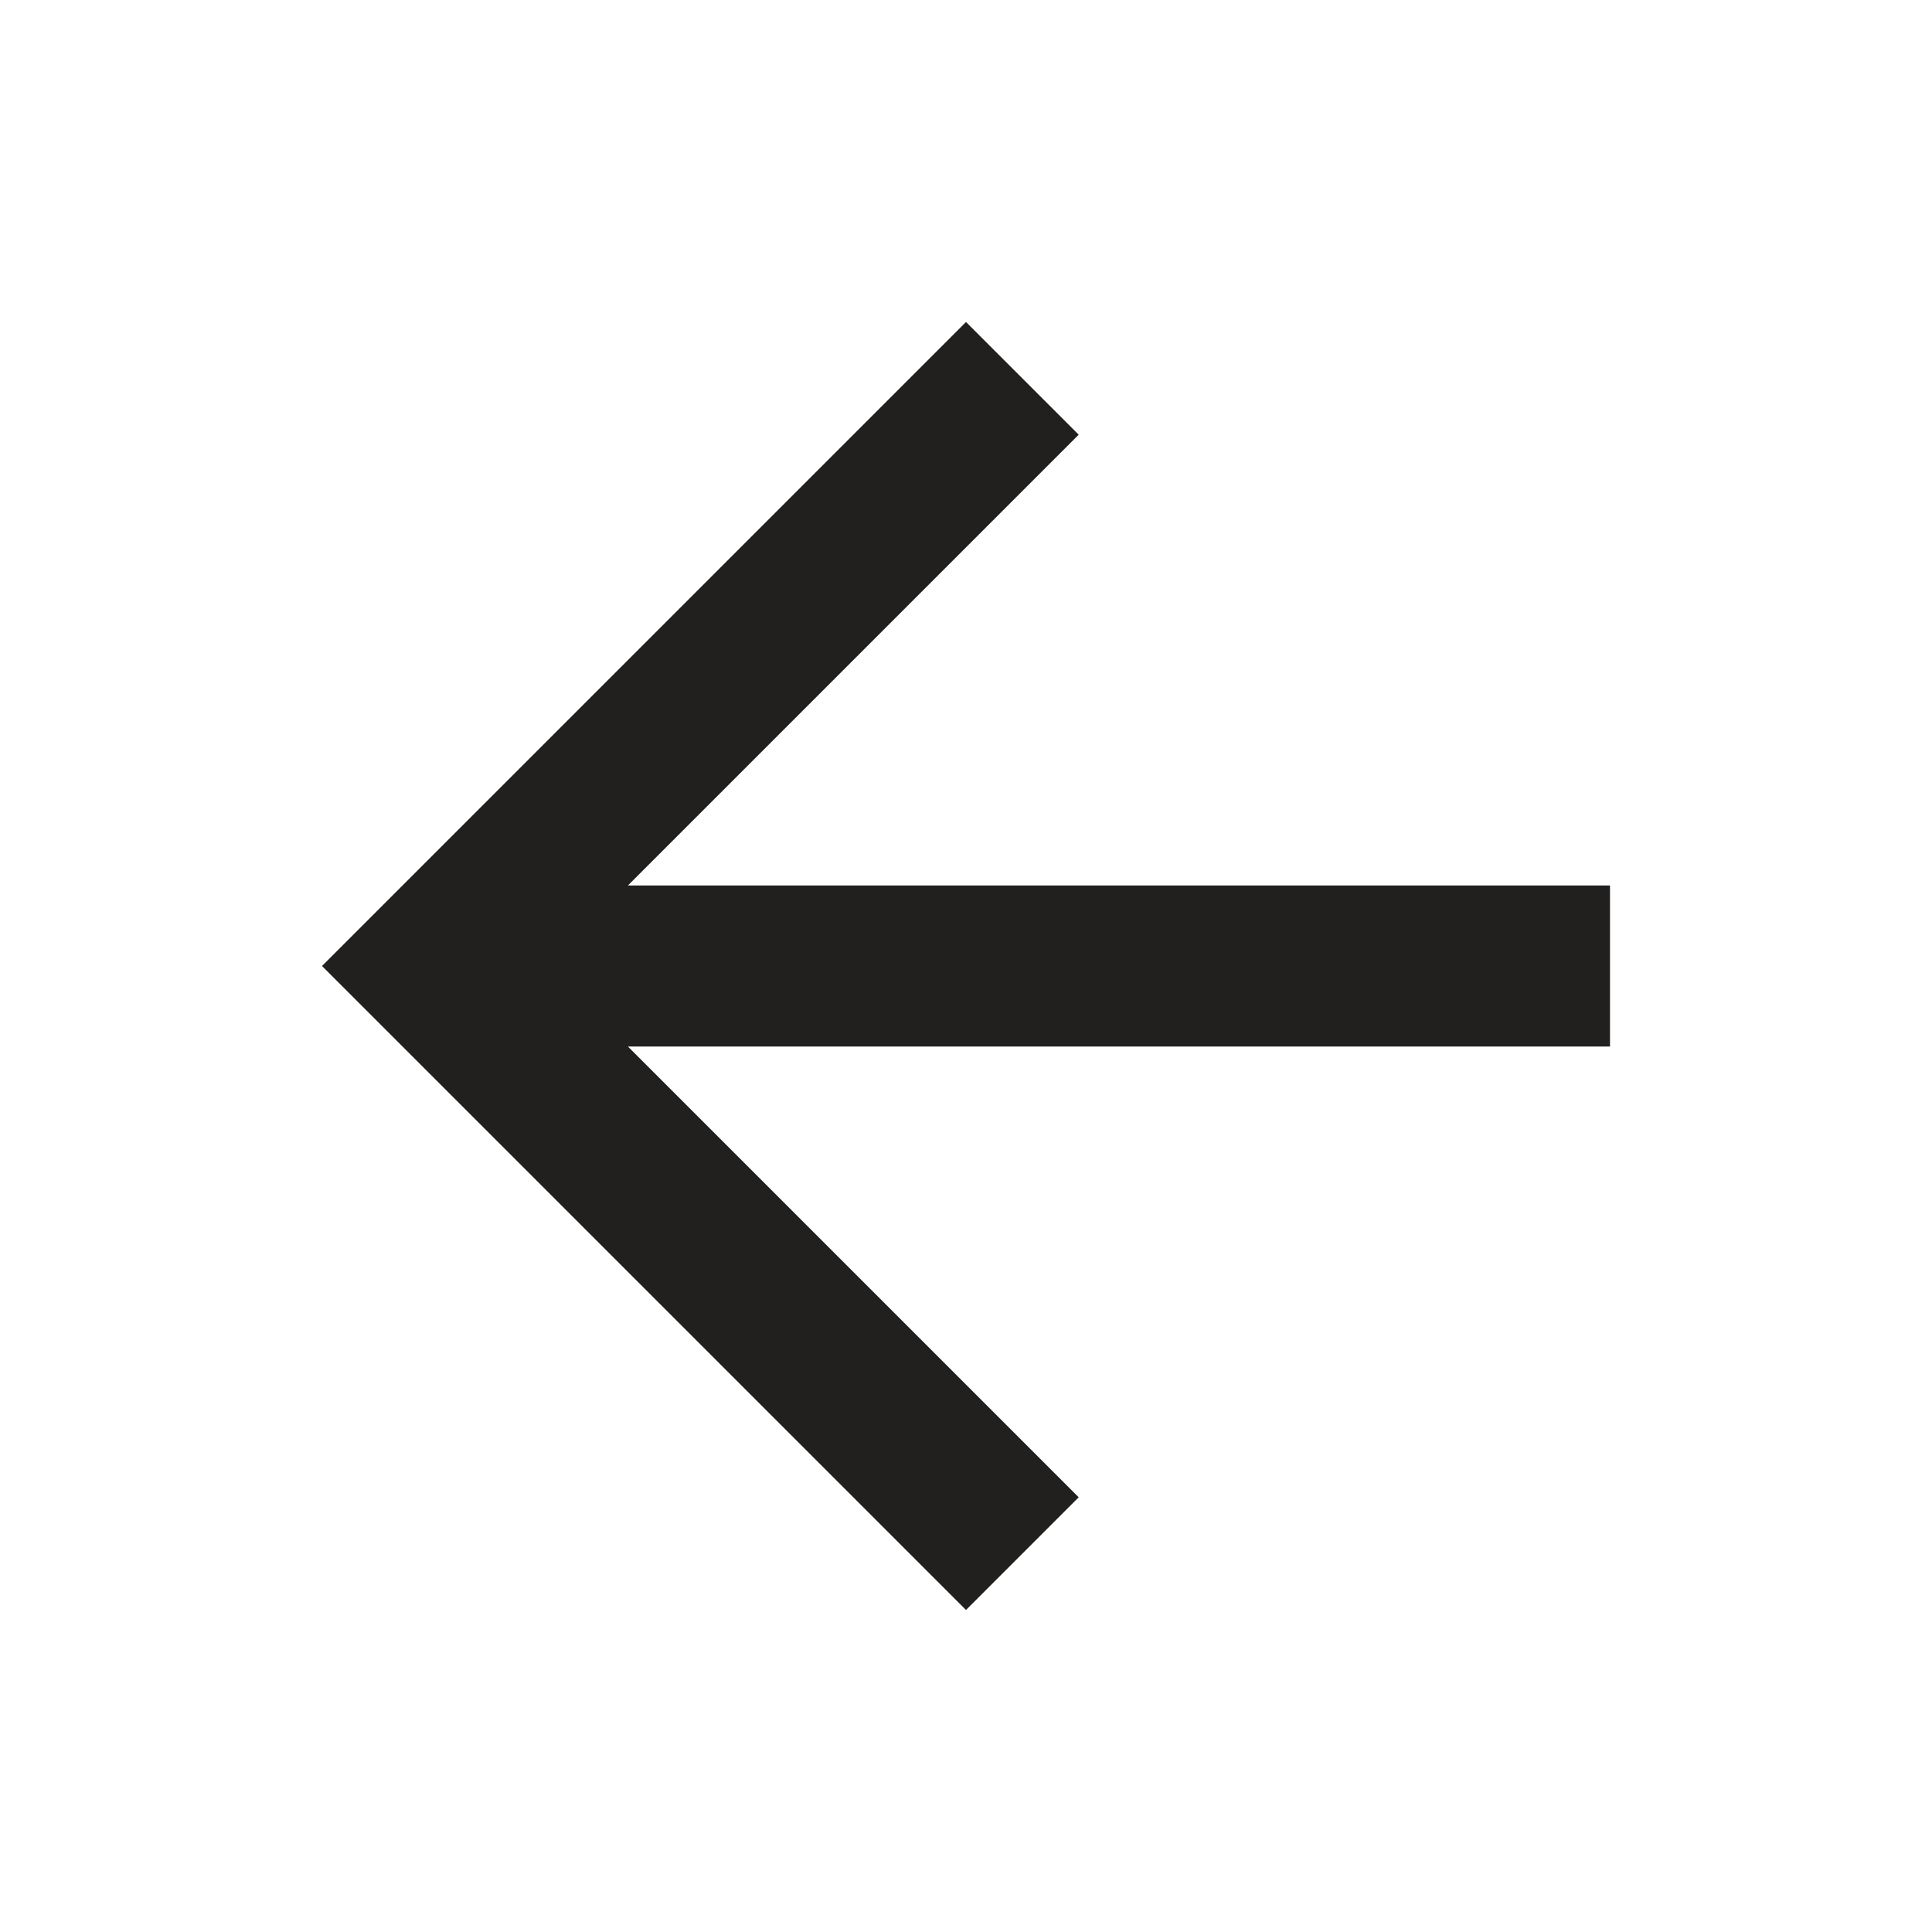 <svg width="24" height="24" viewBox="0 0 24 24" fill="none" xmlns="http://www.w3.org/2000/svg">
<path fill-rule="evenodd" clip-rule="evenodd" d="M7.8 11L13.4 5.4L12 4L4 12L12 20L13.4 18.6L7.8 13H20V11H7.8Z" fill="#21201F"/>
</svg>
